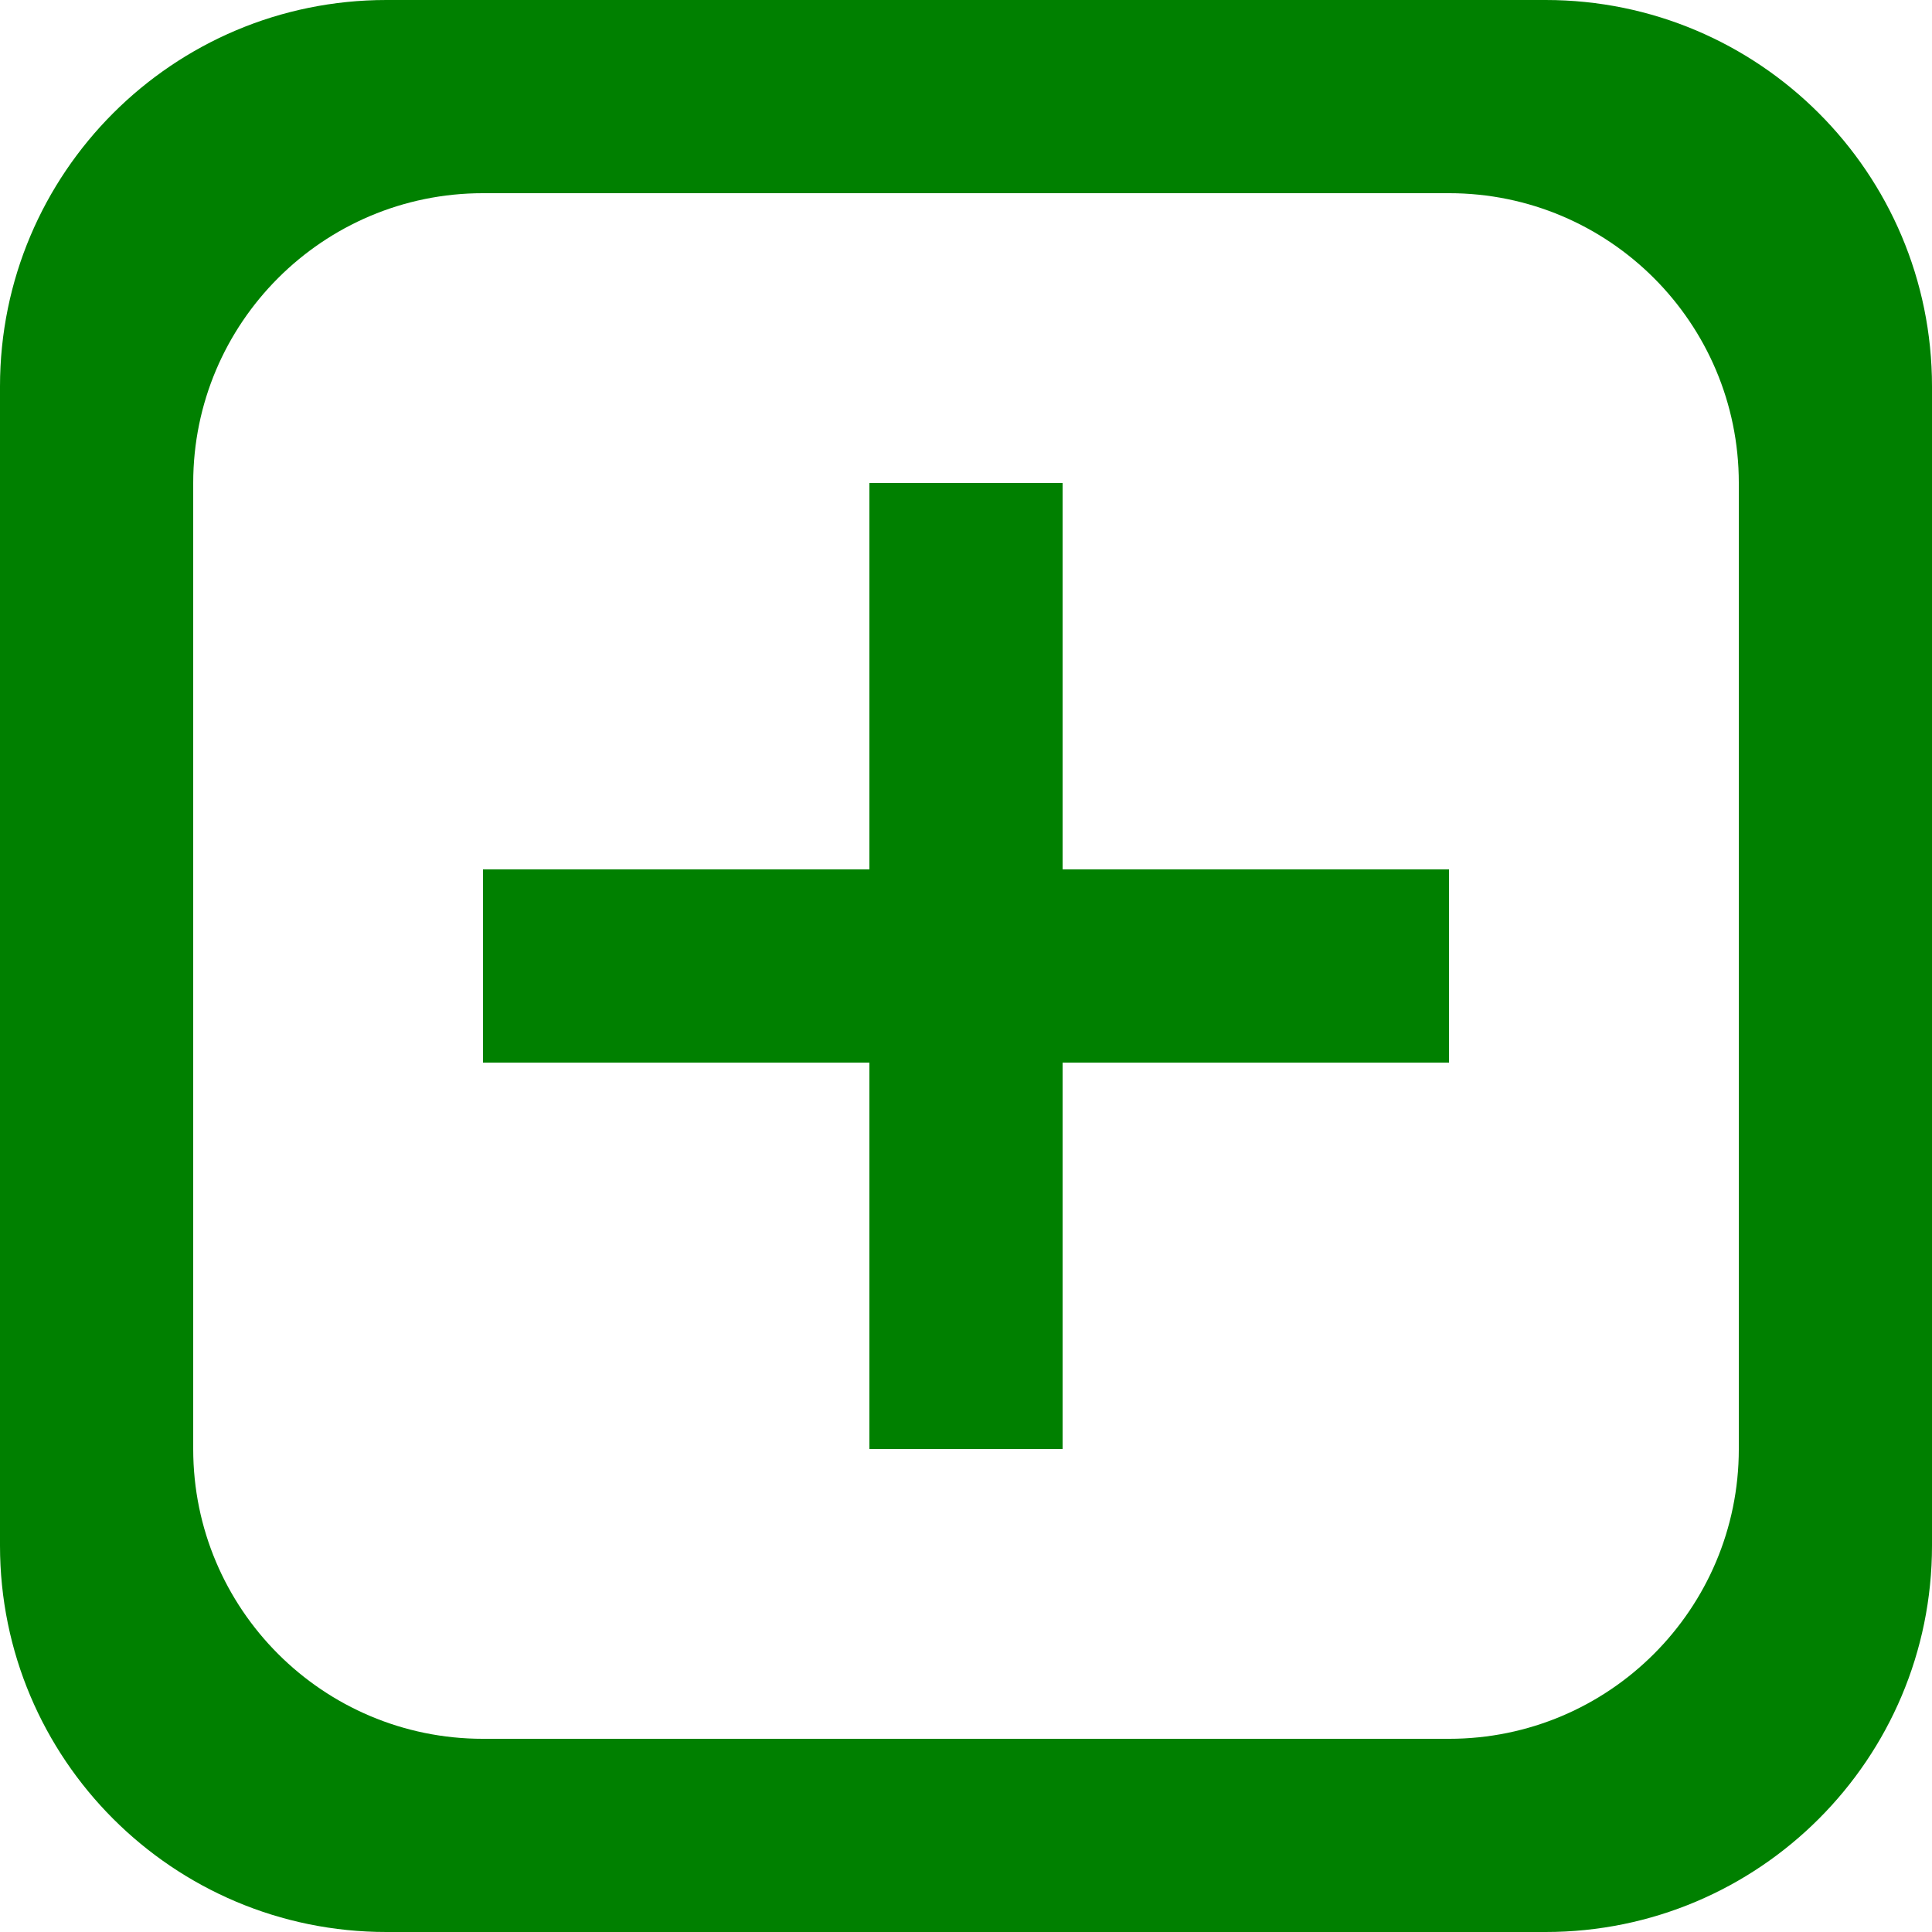 <svg xmlns="http://www.w3.org/2000/svg"
     xmlns:xlink="http://www.w3.org/1999/xlink"
     version="1.1"
     viewBox="0 0 137.144 137.144"
     enable-background="new 0 0 137.144 137.144">
  <g>
    <g>
      <path fill="green" d="M75.429,34.286H61.715v27.429H34.286v13.714h27.429v27.43h13.714v-27.43h27.429V61.715H75.429V34.286z 
        M109.715,0H27.429
        C12.28,0,0,12.281,0,27.429v82.286c0,15.149,12.28,27.429,27.429,27.429h82.286c15.149,0,27.429-12.28,
        27.429-27.429V27.429
        C137.144,12.281,124.864,0,109.715,0z 
        M123.43,102.858c0,11.361-9.21,20.572-20.571,20.572H34.286
        c-11.361,0-20.571-9.21-20.571-20.572V34.286
        c0-11.361,9.21-20.572,20.571-20.572h68.573
        c11.361,0,20.571,9.21,20.571,20.572V102.858z"/>
    </g>
  </g>
</svg>
